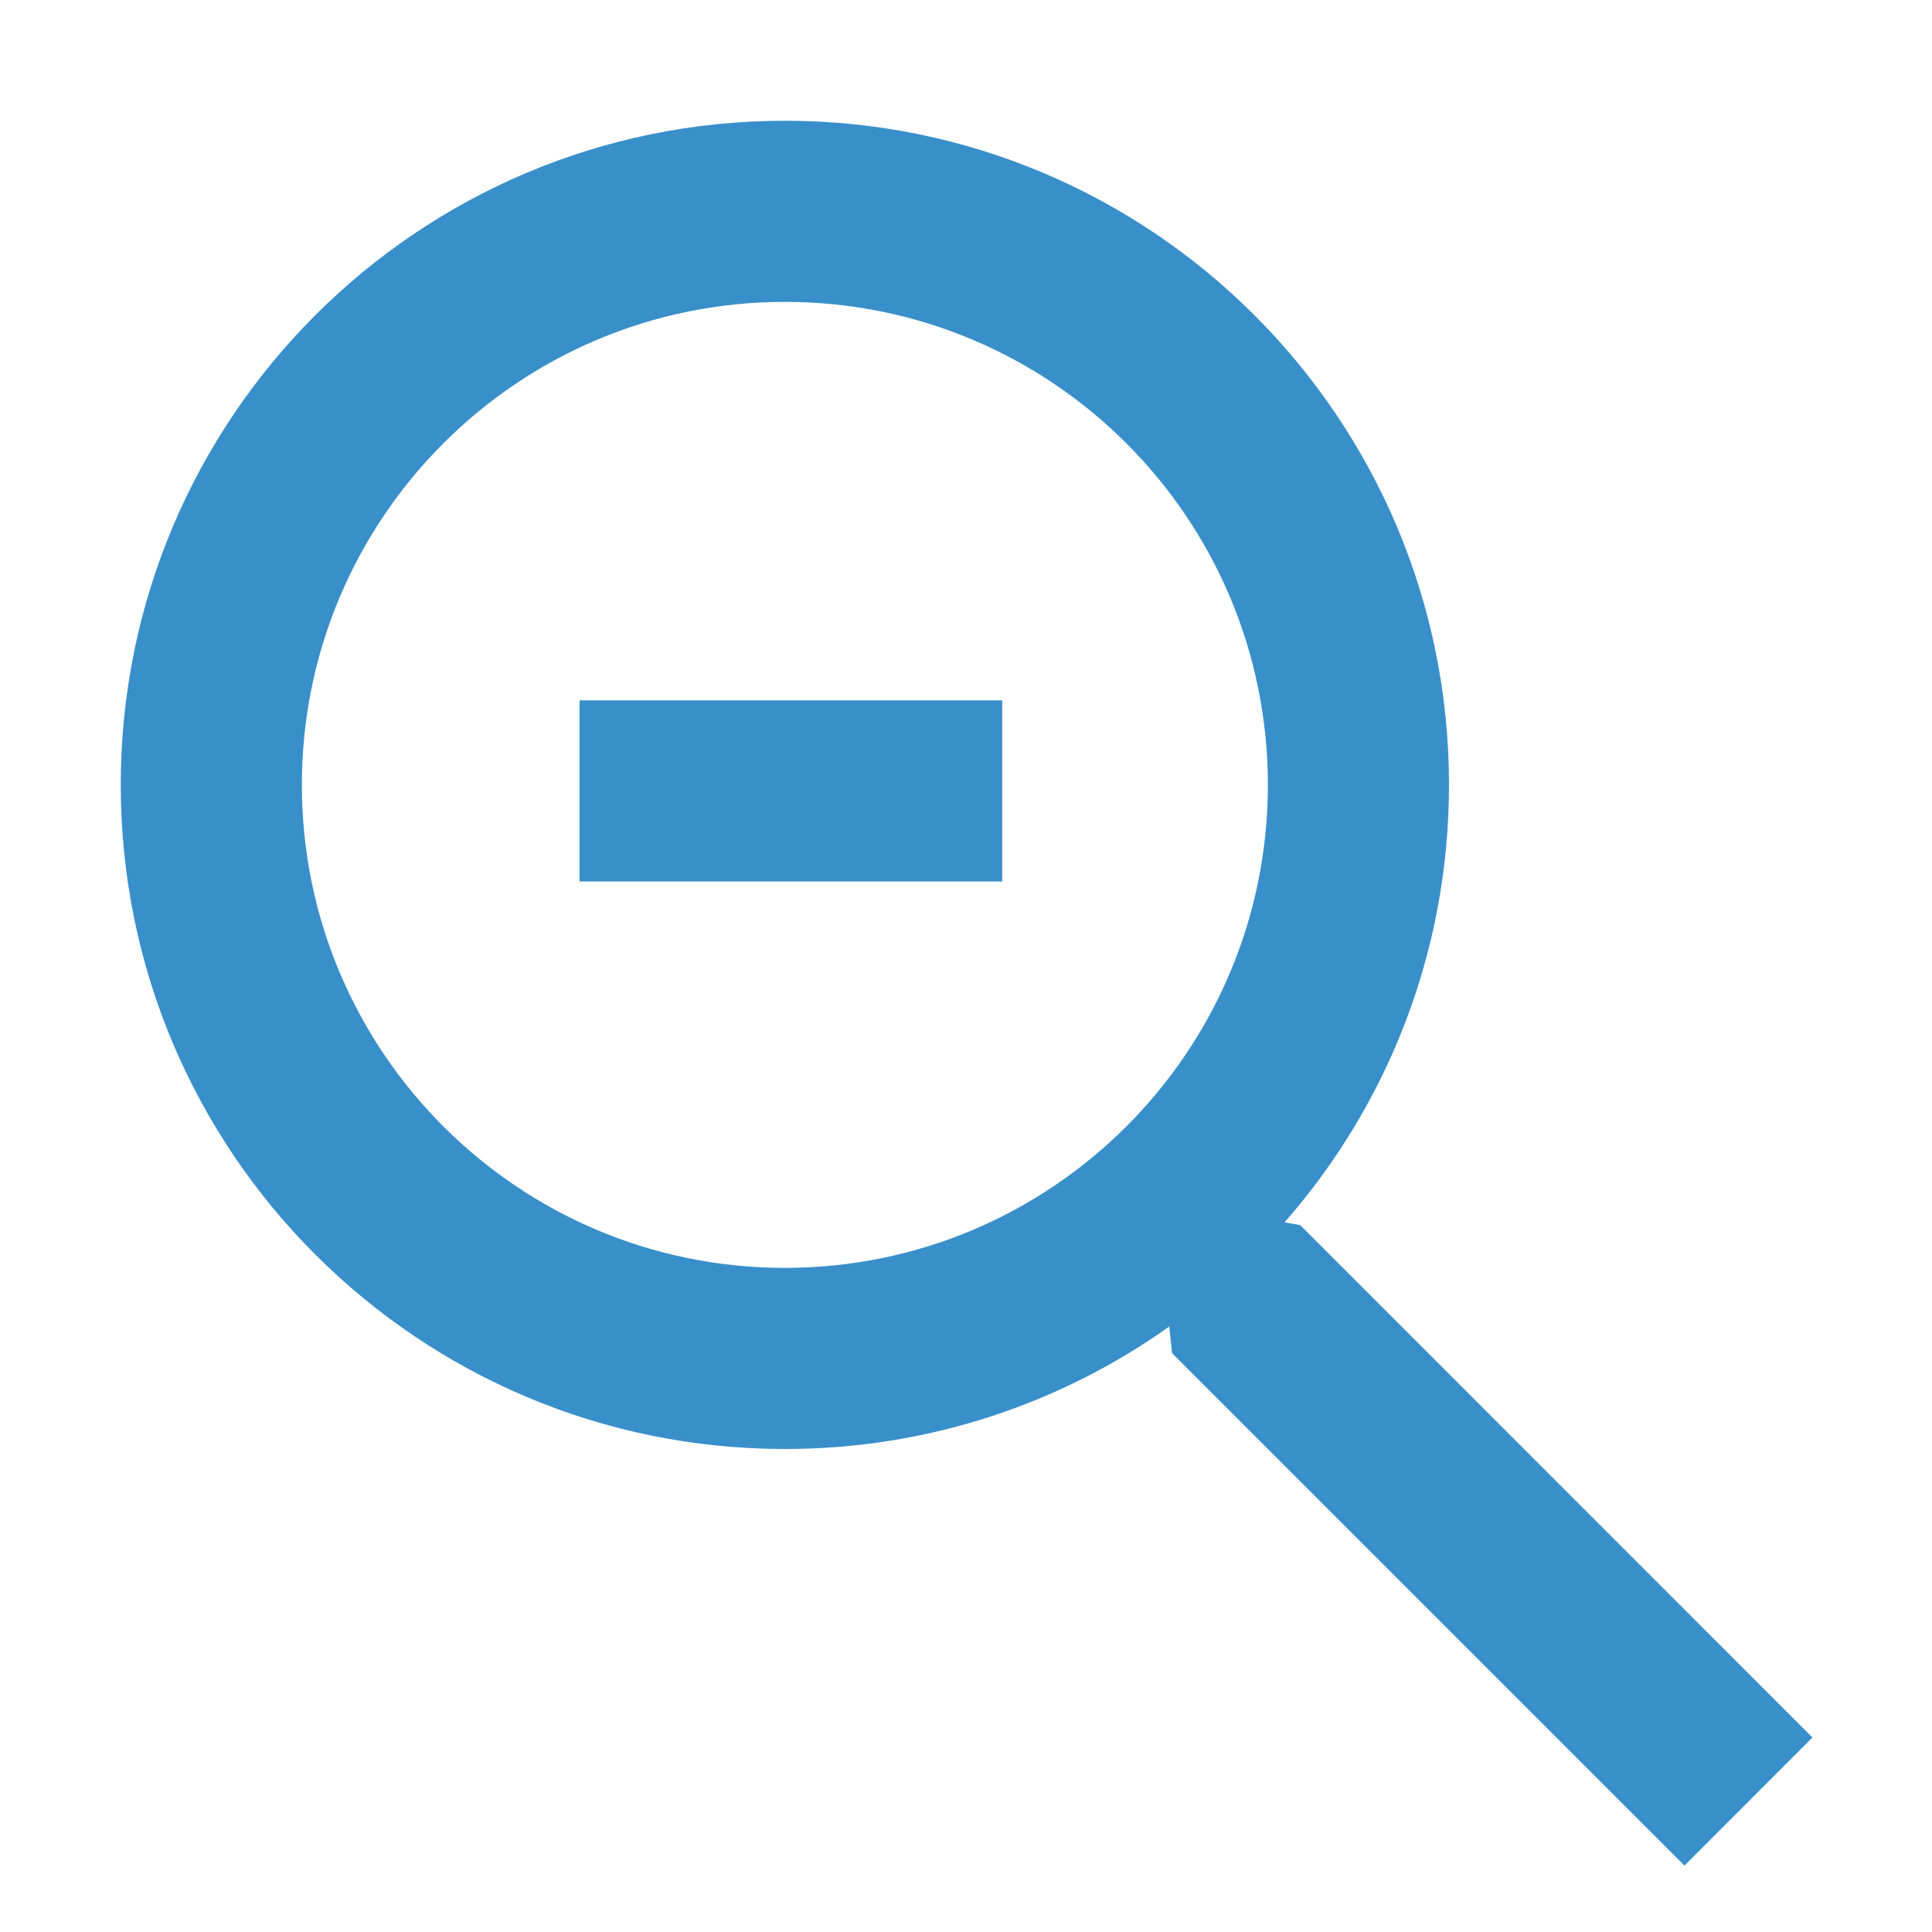 <svg width="16" height="16" viewBox="0 0 16 16" fill="none" xmlns="http://www.w3.org/2000/svg">
<path fill-rule="evenodd" clip-rule="evenodd" d="M6.5 10.5C8.709 10.5 10.5 8.709 10.5 6.5C10.5 4.291 8.709 2.5 6.5 2.5C4.291 2.5 2.5 4.291 2.5 6.5C2.5 8.709 4.291 10.5 6.5 10.5ZM6.5 12C7.686 12 8.784 11.625 9.683 10.986L9.707 11.207L13.95 15.45L15.01 14.389L10.768 10.146L10.638 10.123C11.486 9.156 12 7.888 12 6.5C12 3.462 9.538 1 6.5 1C3.462 1 1 3.462 1 6.5C1 9.538 3.462 12 6.5 12ZM4.8 5.8V7.3H8.3V5.8H4.8Z" fill="#398FCA"/>
</svg>
